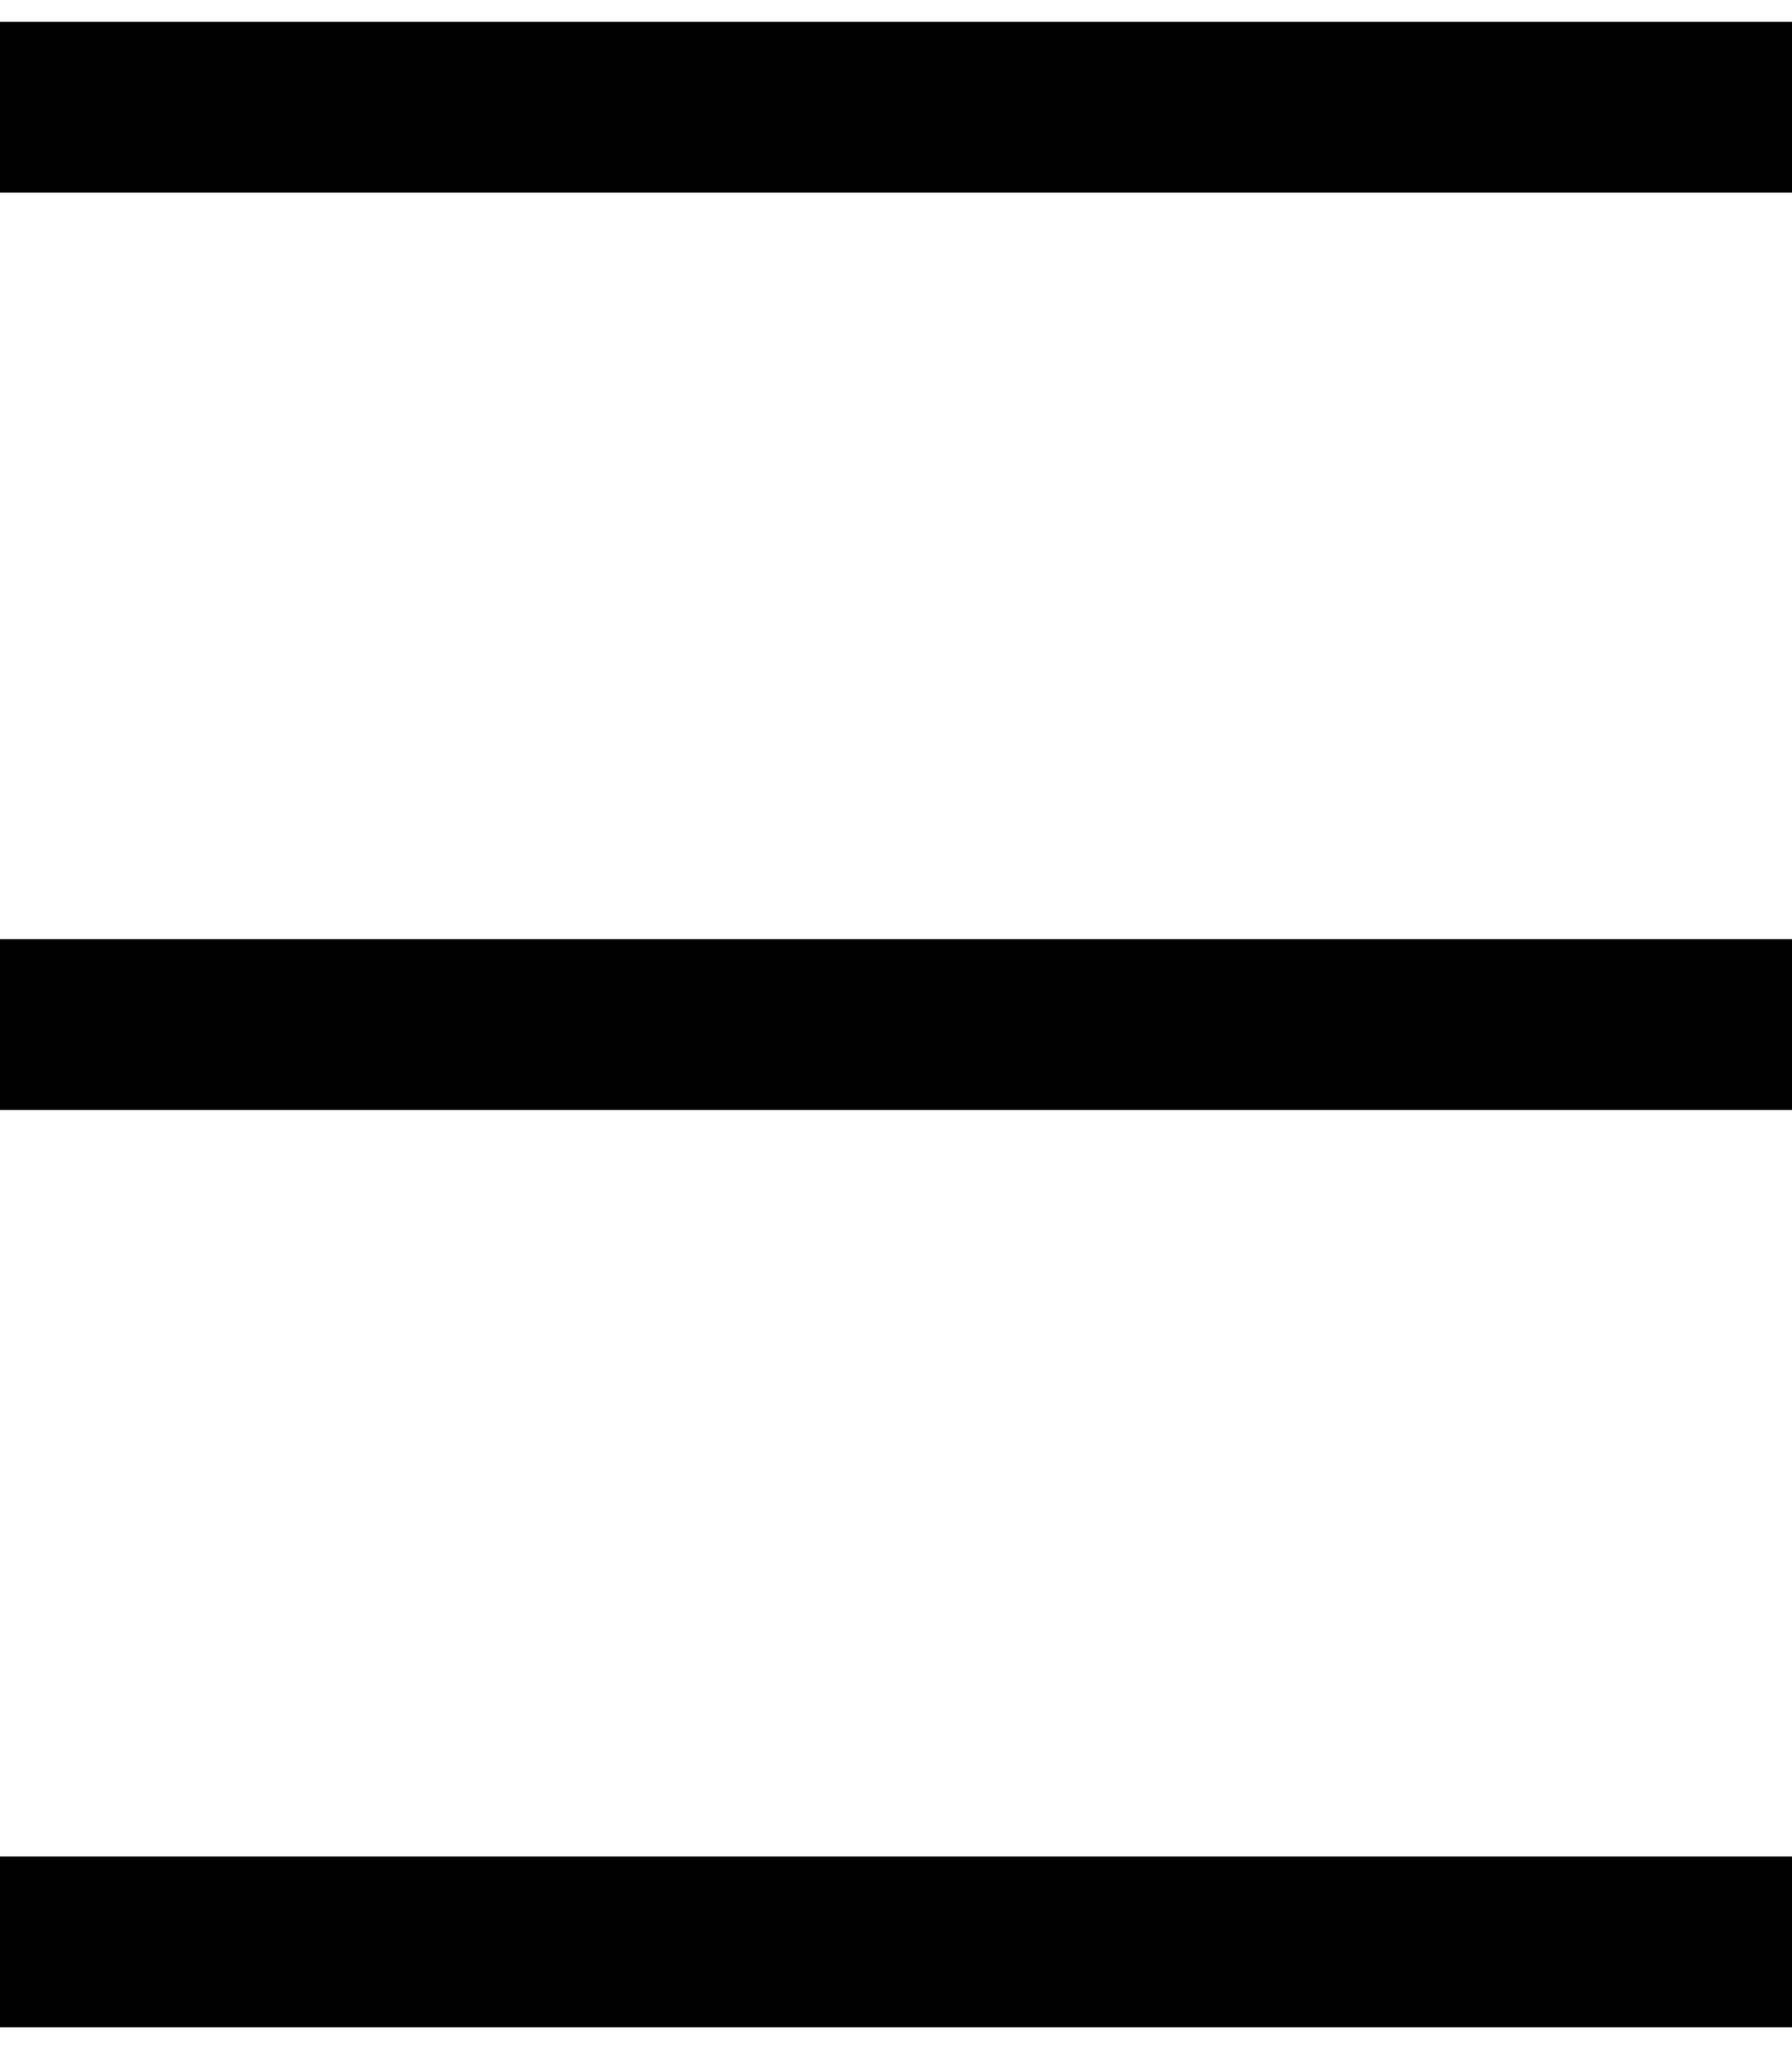 <svg width="21" height="24" viewBox="0 0 21 24" fill="none" xmlns="http://www.w3.org/2000/svg">
<line y1="1.256" x2="21" y2="1.256" stroke="black" stroke-width="2"/>
<line y1="22.744" x2="21" y2="22.744" stroke="black" stroke-width="2"/>
<line y1="12" x2="21" y2="12" stroke="black" stroke-width="2"/>
</svg>

